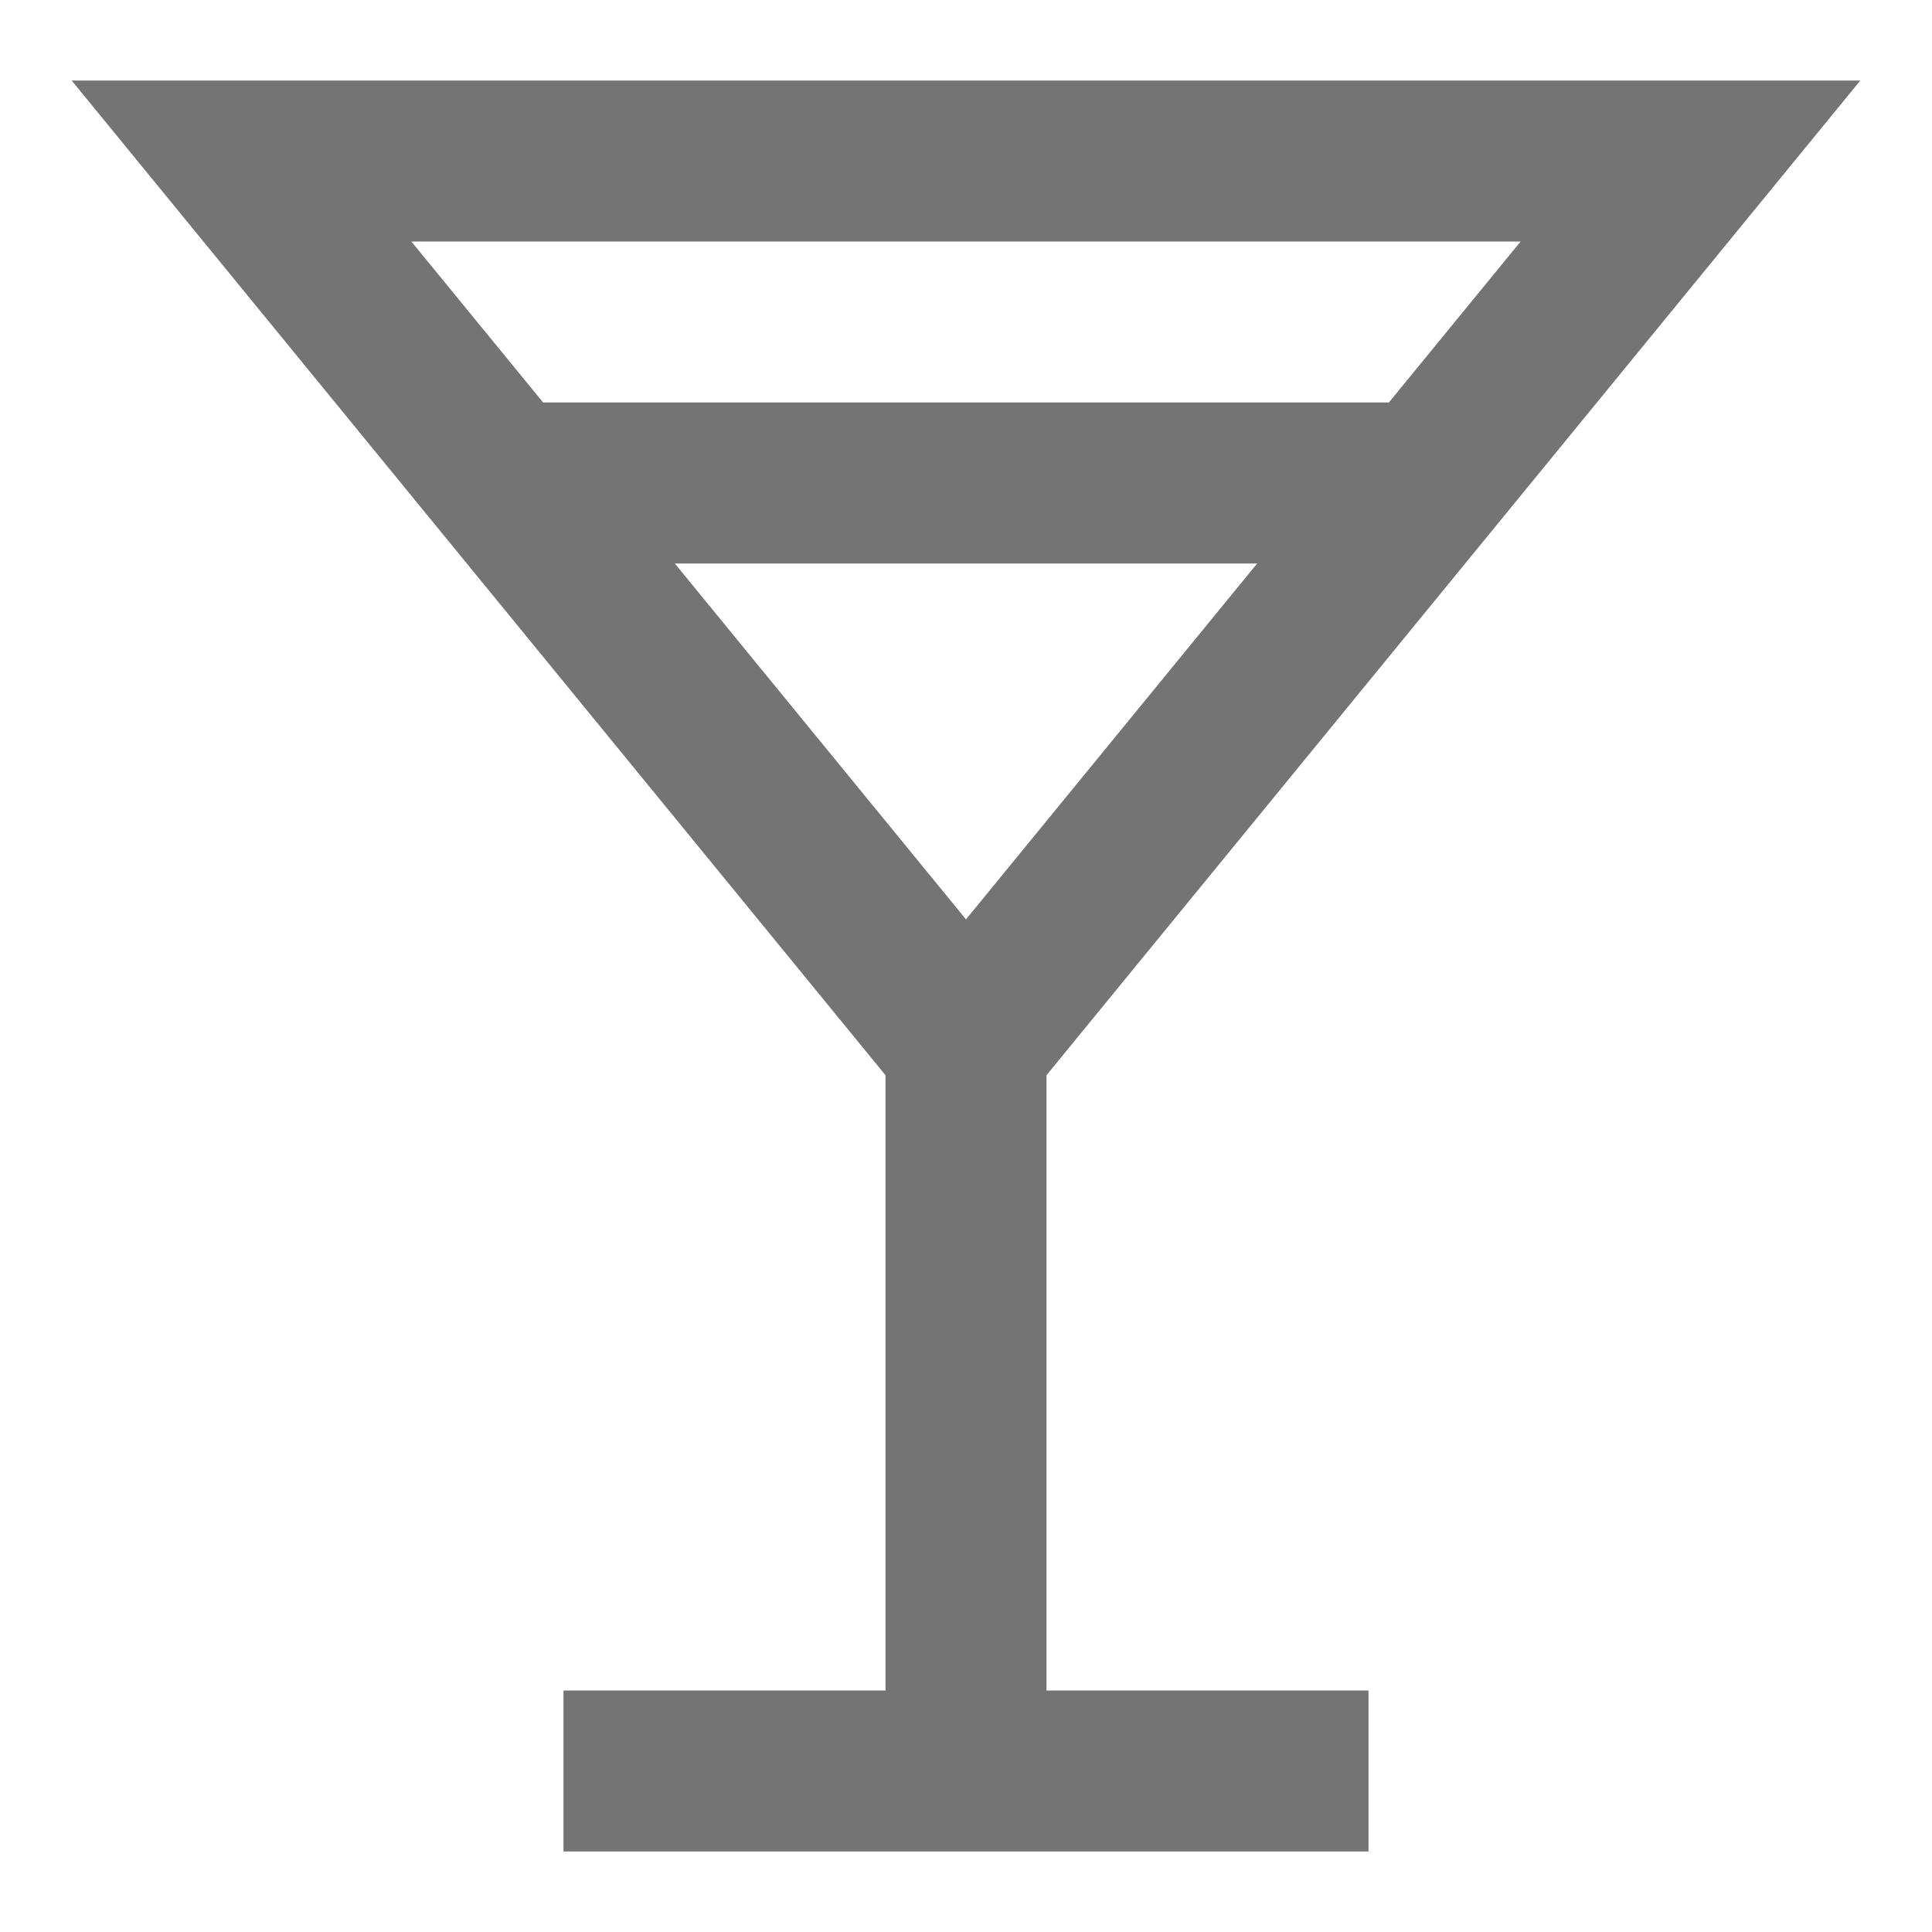 <svg width="24" height="24" viewBox="0 0 24 24" fill="none" xmlns="http://www.w3.org/2000/svg">
<path fill-rule="evenodd" clip-rule="evenodd" d="M17 23H7V21H11V13.357L0.89 1L23.11 1L13 13.357V21H17V23ZM12 11.421L15.617 7H8.383L12 11.421ZM6.747 5H17.253L18.89 3L5.11 3L6.747 5Z" fill="#747474"/>
</svg>
